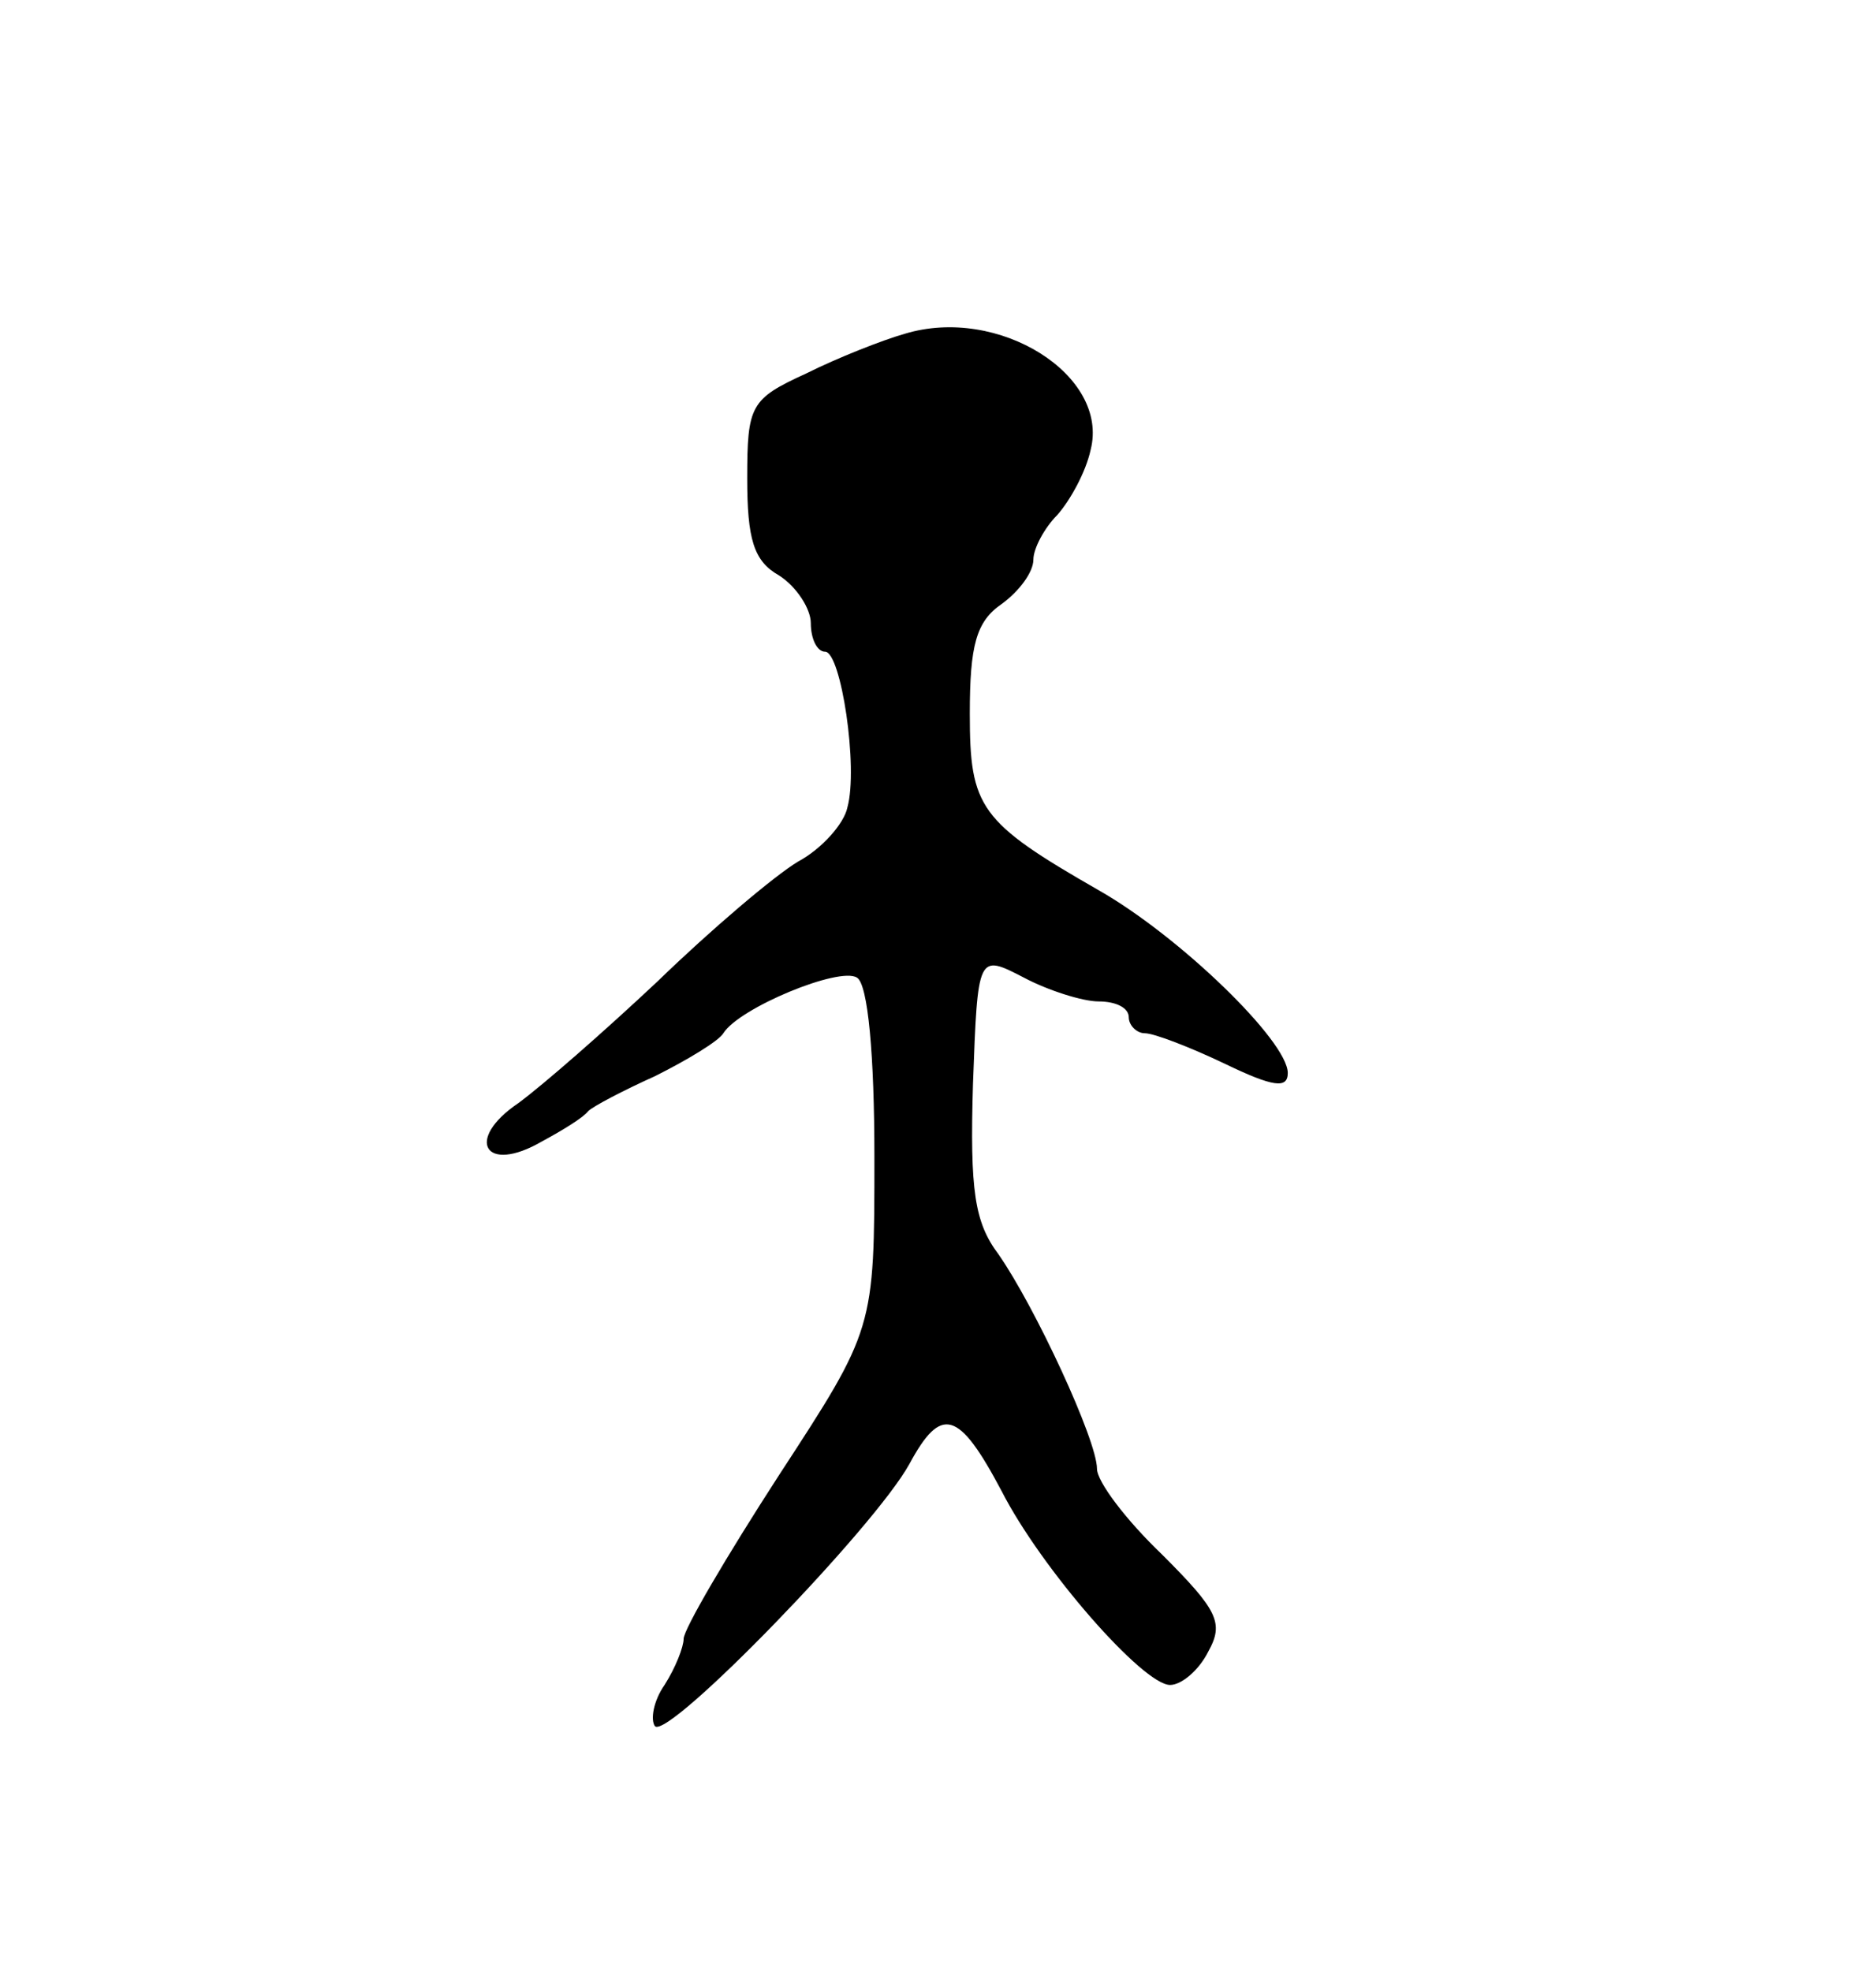 <svg version="1.0" xmlns="http://www.w3.org/2000/svg"
 width="118pt" height="124pt" viewBox="0 0 118 124"
 preserveAspectRatio="xMidYMid meet">
<g transform="translate(0,124) scale(0.1,-0.1)"
fill="#000000" stroke="none">
<path d="M569 1030 c-14 -4 -42 -15 -62 -25 -35 -16 -37 -20 -37 -66 0 -38 4
-52 20 -61 11 -7 20 -21 20 -30 0 -10 4 -18 9 -18 10 0 21 -73 14 -98 -2 -10
-16 -26 -31 -34 -15 -9 -55 -43 -88 -75 -34 -32 -73 -66 -88 -77 -34 -23 -21
-45 15 -24 13 7 26 15 29 19 3 3 22 13 42 22 20 10 40 22 43 27 10 16 73 42
84 35 7 -4 11 -49 11 -113 0 -108 0 -108 -60 -200 -33 -51 -60 -97 -60 -103 0
-5 -5 -18 -12 -29 -7 -10 -9 -22 -6 -26 9 -8 138 125 160 165 20 37 31 34 58
-17 25 -49 89 -122 106 -122 7 0 18 9 24 21 10 18 6 26 -29 61 -23 22 -41 46
-41 54 0 18 -39 102 -62 135 -15 20 -18 40 -16 107 3 82 3 82 32 67 15 -8 37
-15 47 -15 11 0 19 -4 19 -10 0 -5 5 -10 10 -10 6 0 29 -9 50 -19 31 -15 40
-16 40 -6 0 20 -68 86 -119 115 -75 43 -81 52 -81 111 0 43 4 58 20 69 11 8
20 20 20 28 0 7 7 20 15 28 8 9 18 27 21 41 12 47 -58 91 -117 73z"/>
</g>
</svg>
